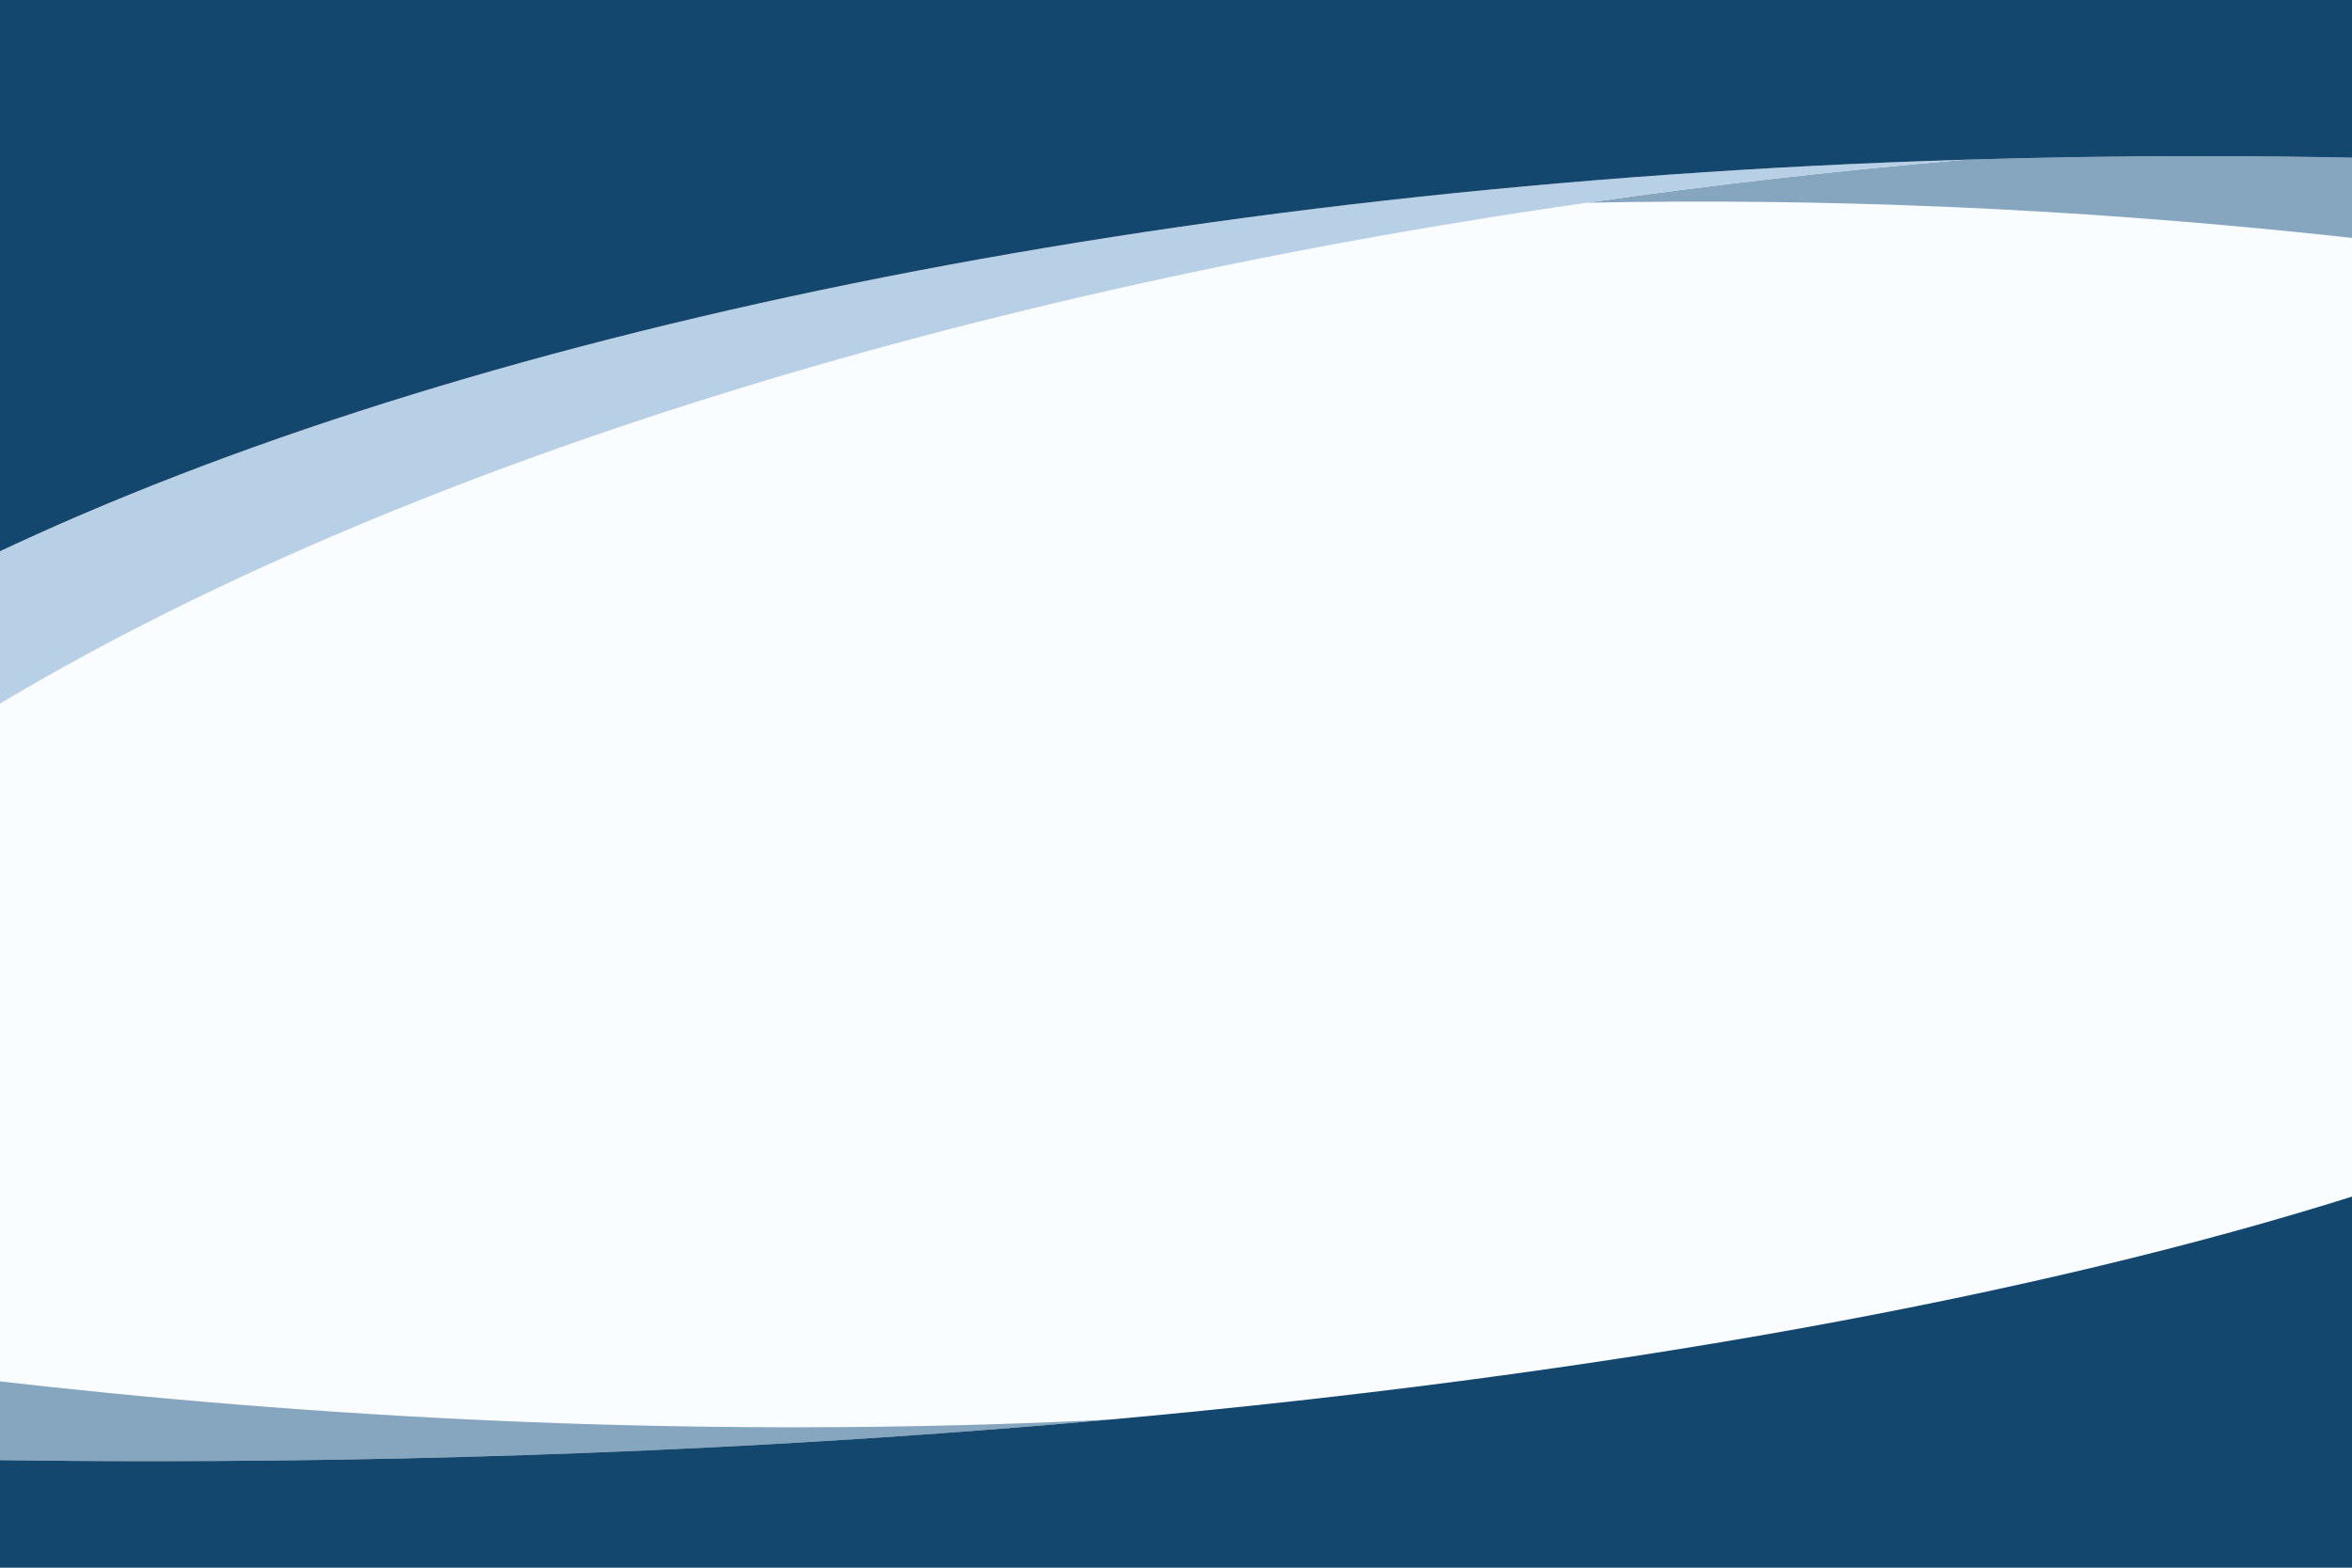 <?xml version="1.0" encoding="utf-8"?>
<!-- Generator: Adobe Illustrator 27.5.0, SVG Export Plug-In . SVG Version: 6.00 Build 0)  -->
<svg version="1.1" xmlns="http://www.w3.org/2000/svg" xmlns:xlink="http://www.w3.org/1999/xlink" x="0px" y="0px"
	 viewBox="0 0 1200 800" style="enable-background:new 0 0 1200 800;" xml:space="preserve">
<g id="Background">
	<rect style="fill:#FAFDFF;" width="1200" height="800"/>
</g>
<g id="Graphic_elements">
	<g>
		<defs>
			<rect id="SVGID_1_" width="1200" height="800"/>
		</defs>
		<clipPath id="SVGID_00000069379141135426106240000012126419764309009567_">
			<use xlink:href="#SVGID_1_"  style="overflow:visible;"/>
		</clipPath>
		<g style="clip-path:url(#SVGID_00000069379141135426106240000012126419764309009567_);">
			<path style="fill:#86A5BF;" d="M1206.788,19.976l-3.394-0.358v60.903c-27.075-0.566-54.353-0.853-81.812-0.853
				c-40.135,0-79.873,0.626-119.168,1.827C936.678,87.094,872.3,94.47,809.572,103.459c120.156-2.471,246.071,2.691,375.3,16.308
				c7.323,0.772,14.625,1.573,21.916,2.393V19.976z"/>
			<path style="fill:#B8D0E6;" d="M-3.394,282.905V64.261l-1.933,0.141v297.841c193.807-117.099,480.862-210.913,814.899-258.784
				c62.728-8.989,127.106-16.365,192.842-21.963C593.876,93.985,234.271,170.089-3.394,282.905z"/>
			<path style="fill:#14476D;" d="M1002.414,81.496c39.295-1.201,79.032-1.827,119.168-1.827c27.459,0,54.737,0.287,81.812,0.853
				V19.619V-6.958h-87.849H973.294h-22.125H104.534H-3.394v71.219v218.644C234.271,170.089,593.876,93.985,1002.414,81.496z"/>
		</g>
		<g style="clip-path:url(#SVGID_00000069379141135426106240000012126419764309009567_);">
			<path style="fill:#86A5BF;" d="M1202.593,803.759H-4.236v-58.688c27.113,0.38,54.429,0.572,81.926,0.572
				c171.778,0,336.461-7.508,488.972-21.267c-161.145,8.042-333.387,4.07-511.582-13.555c-20.249-2.003-40.381-4.175-60.407-6.49
				V805.49h1207.92V803.759z"/>
			<path style="fill:#14476D;" d="M1202.593,609.815c-162.887,51.602-382.615,91.706-635.931,114.561
				c-152.511,13.76-317.194,21.267-488.972,21.267c-27.498,0-54.813-0.193-81.926-0.572v58.688h1206.829V609.815z"/>
		</g>
	</g>
</g>
</svg>
